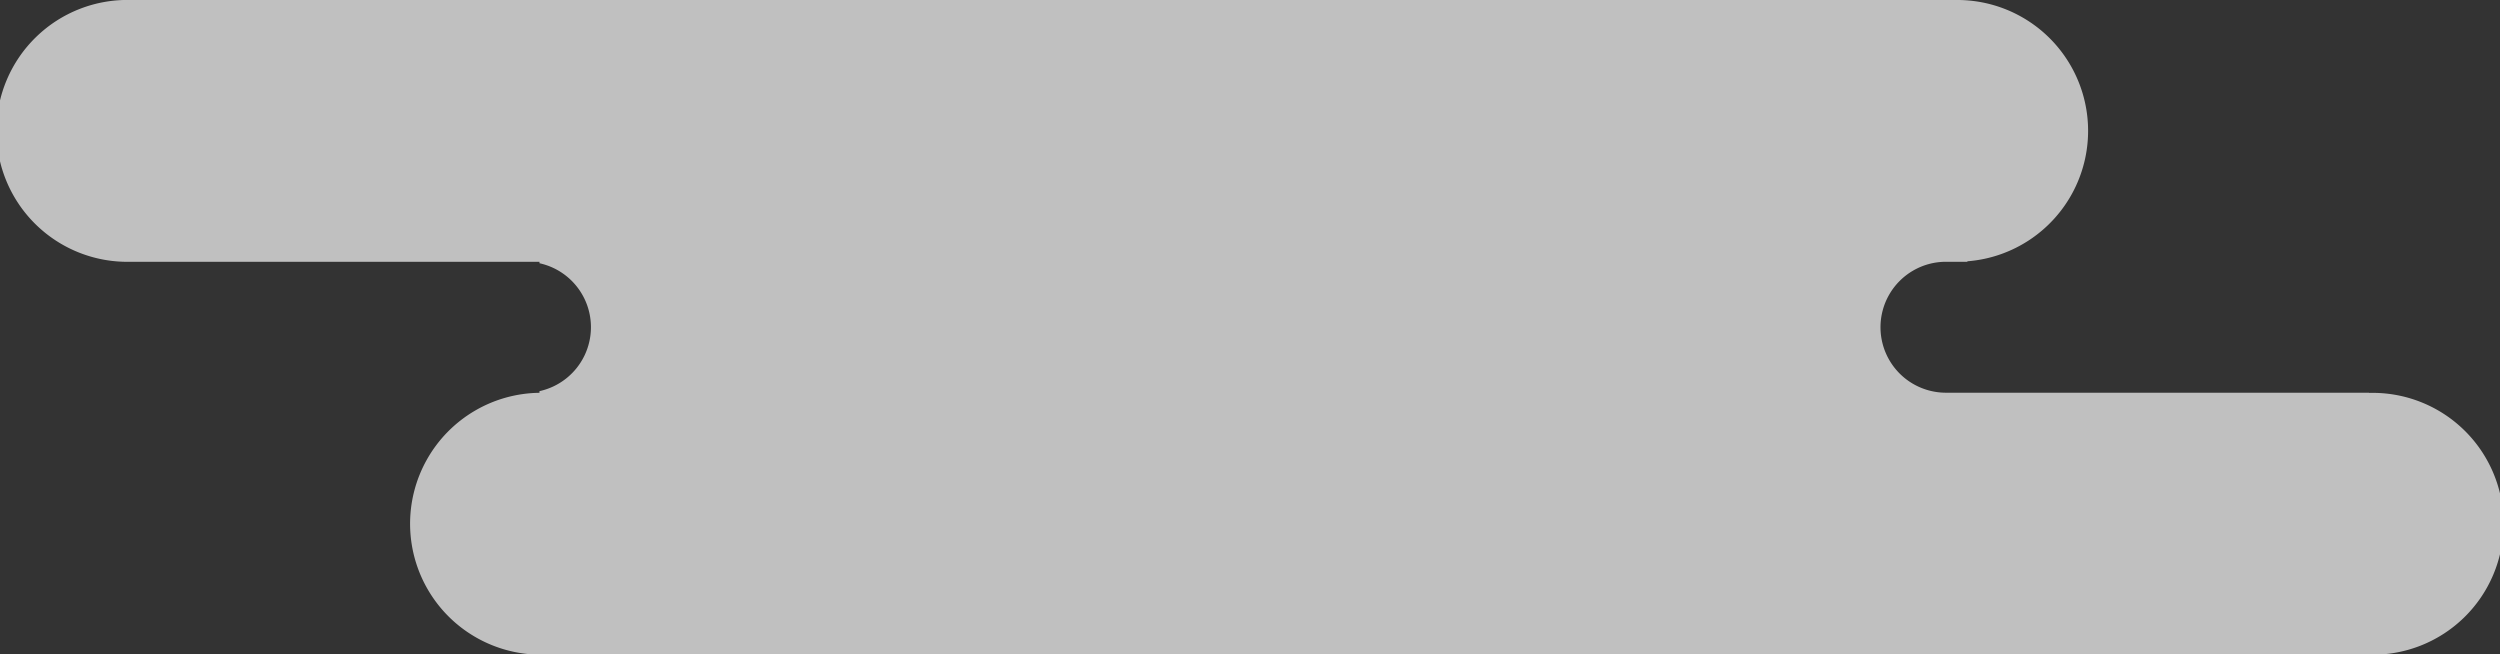 <svg xmlns="http://www.w3.org/2000/svg" viewBox="0 0 255.85 66.98"><rect x="0" y="0" width="255.85" height="66.98" fill="#333333" stroke="none"/><defs><style>.cls-1{fill:#f2f2f2;opacity:0.74;}</style></defs><title>kumo-migi</title><g id="Layer_2" data-name="Layer 2"><g id="オブジェクト"><path class="cls-1" d="M242.45,40.19H199.15a6.7,6.7,0,1,1,0-13.4h2.19v-.05a13.39,13.39,0,0,0-1-26.74H13.4a13.4,13.4,0,1,0,0,26.79H55.21v.15a6.7,6.7,0,0,1,0,13.09v.17A13.39,13.39,0,0,0,55.53,67H242.45a13.4,13.4,0,1,0,0-26.79Z"/></g></g></svg>